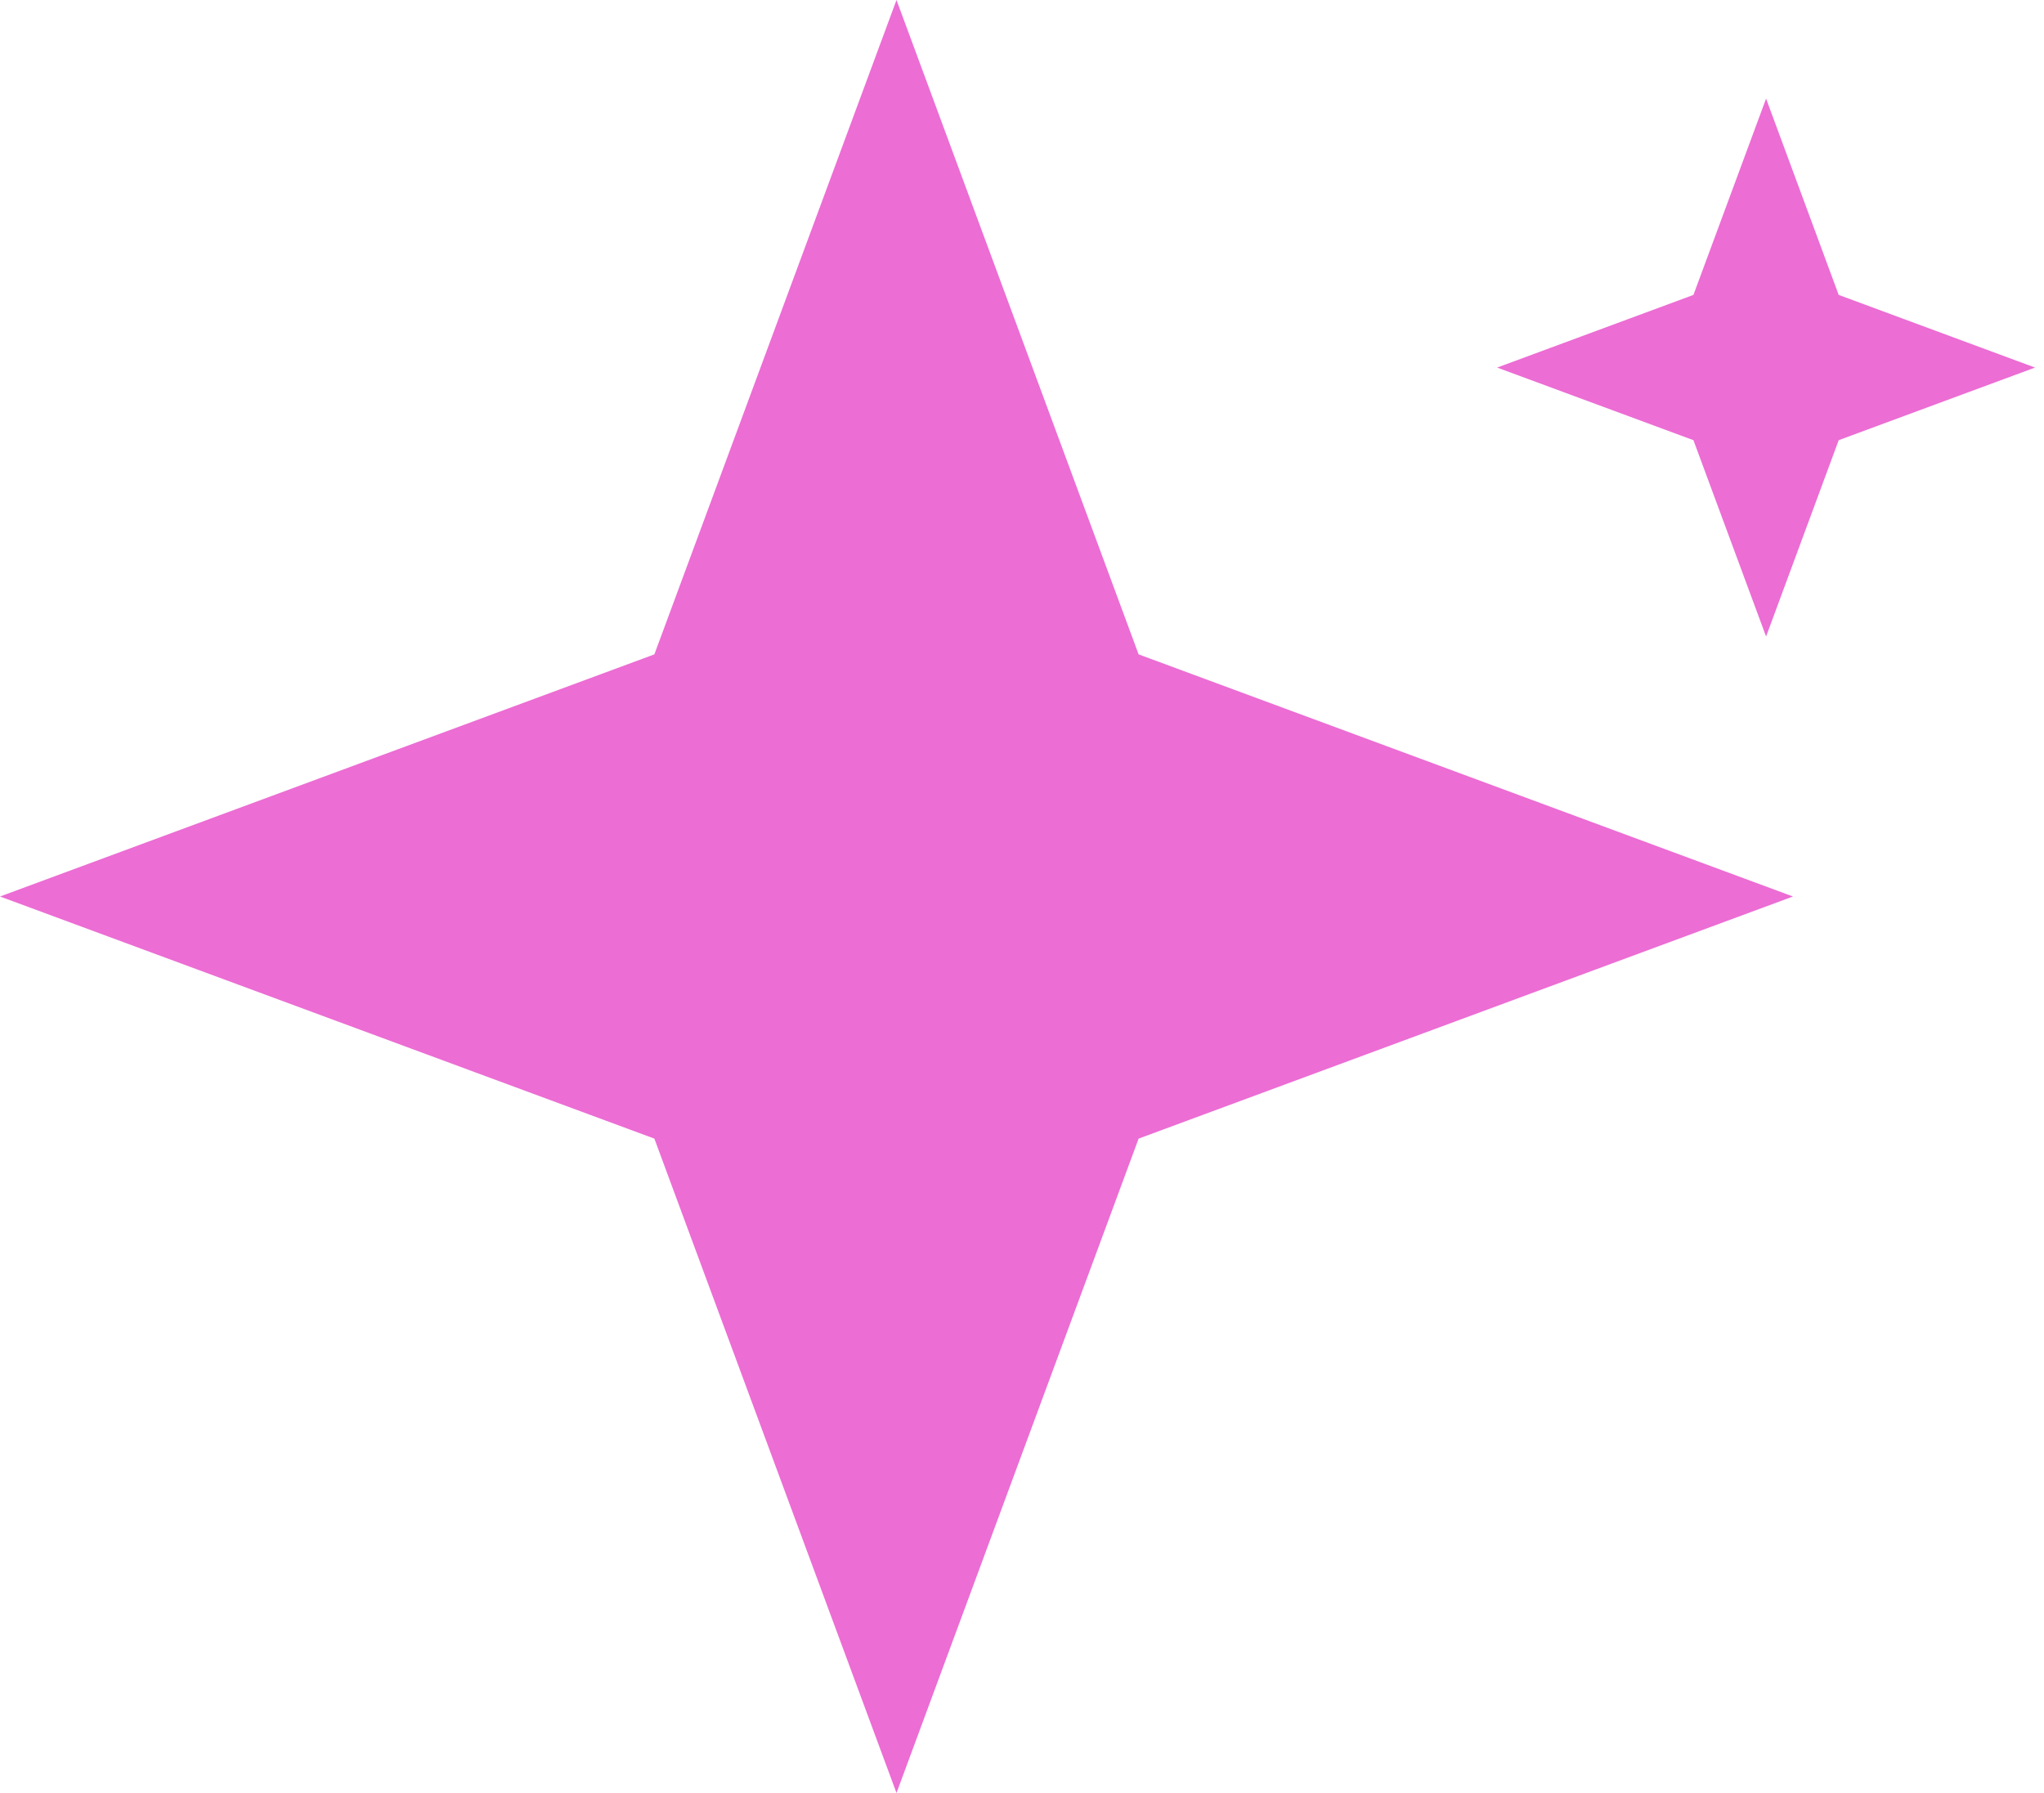<svg width="57" height="50" viewBox="0 0 57 50" fill="none" xmlns="http://www.w3.org/2000/svg">
<path d="M25 0L31.752 18.248L50 25L31.752 31.752L25 50L18.248 31.752L0 25L18.248 18.248L25 0Z" fill="#EC6DD4"/>
<path d="M49.25 2.75L51.275 8.224L56.75 10.25L51.275 12.275L49.25 17.75L47.224 12.275L41.75 10.25L47.224 8.224L49.25 2.75Z" fill="#EC6DD4"/>
</svg>
